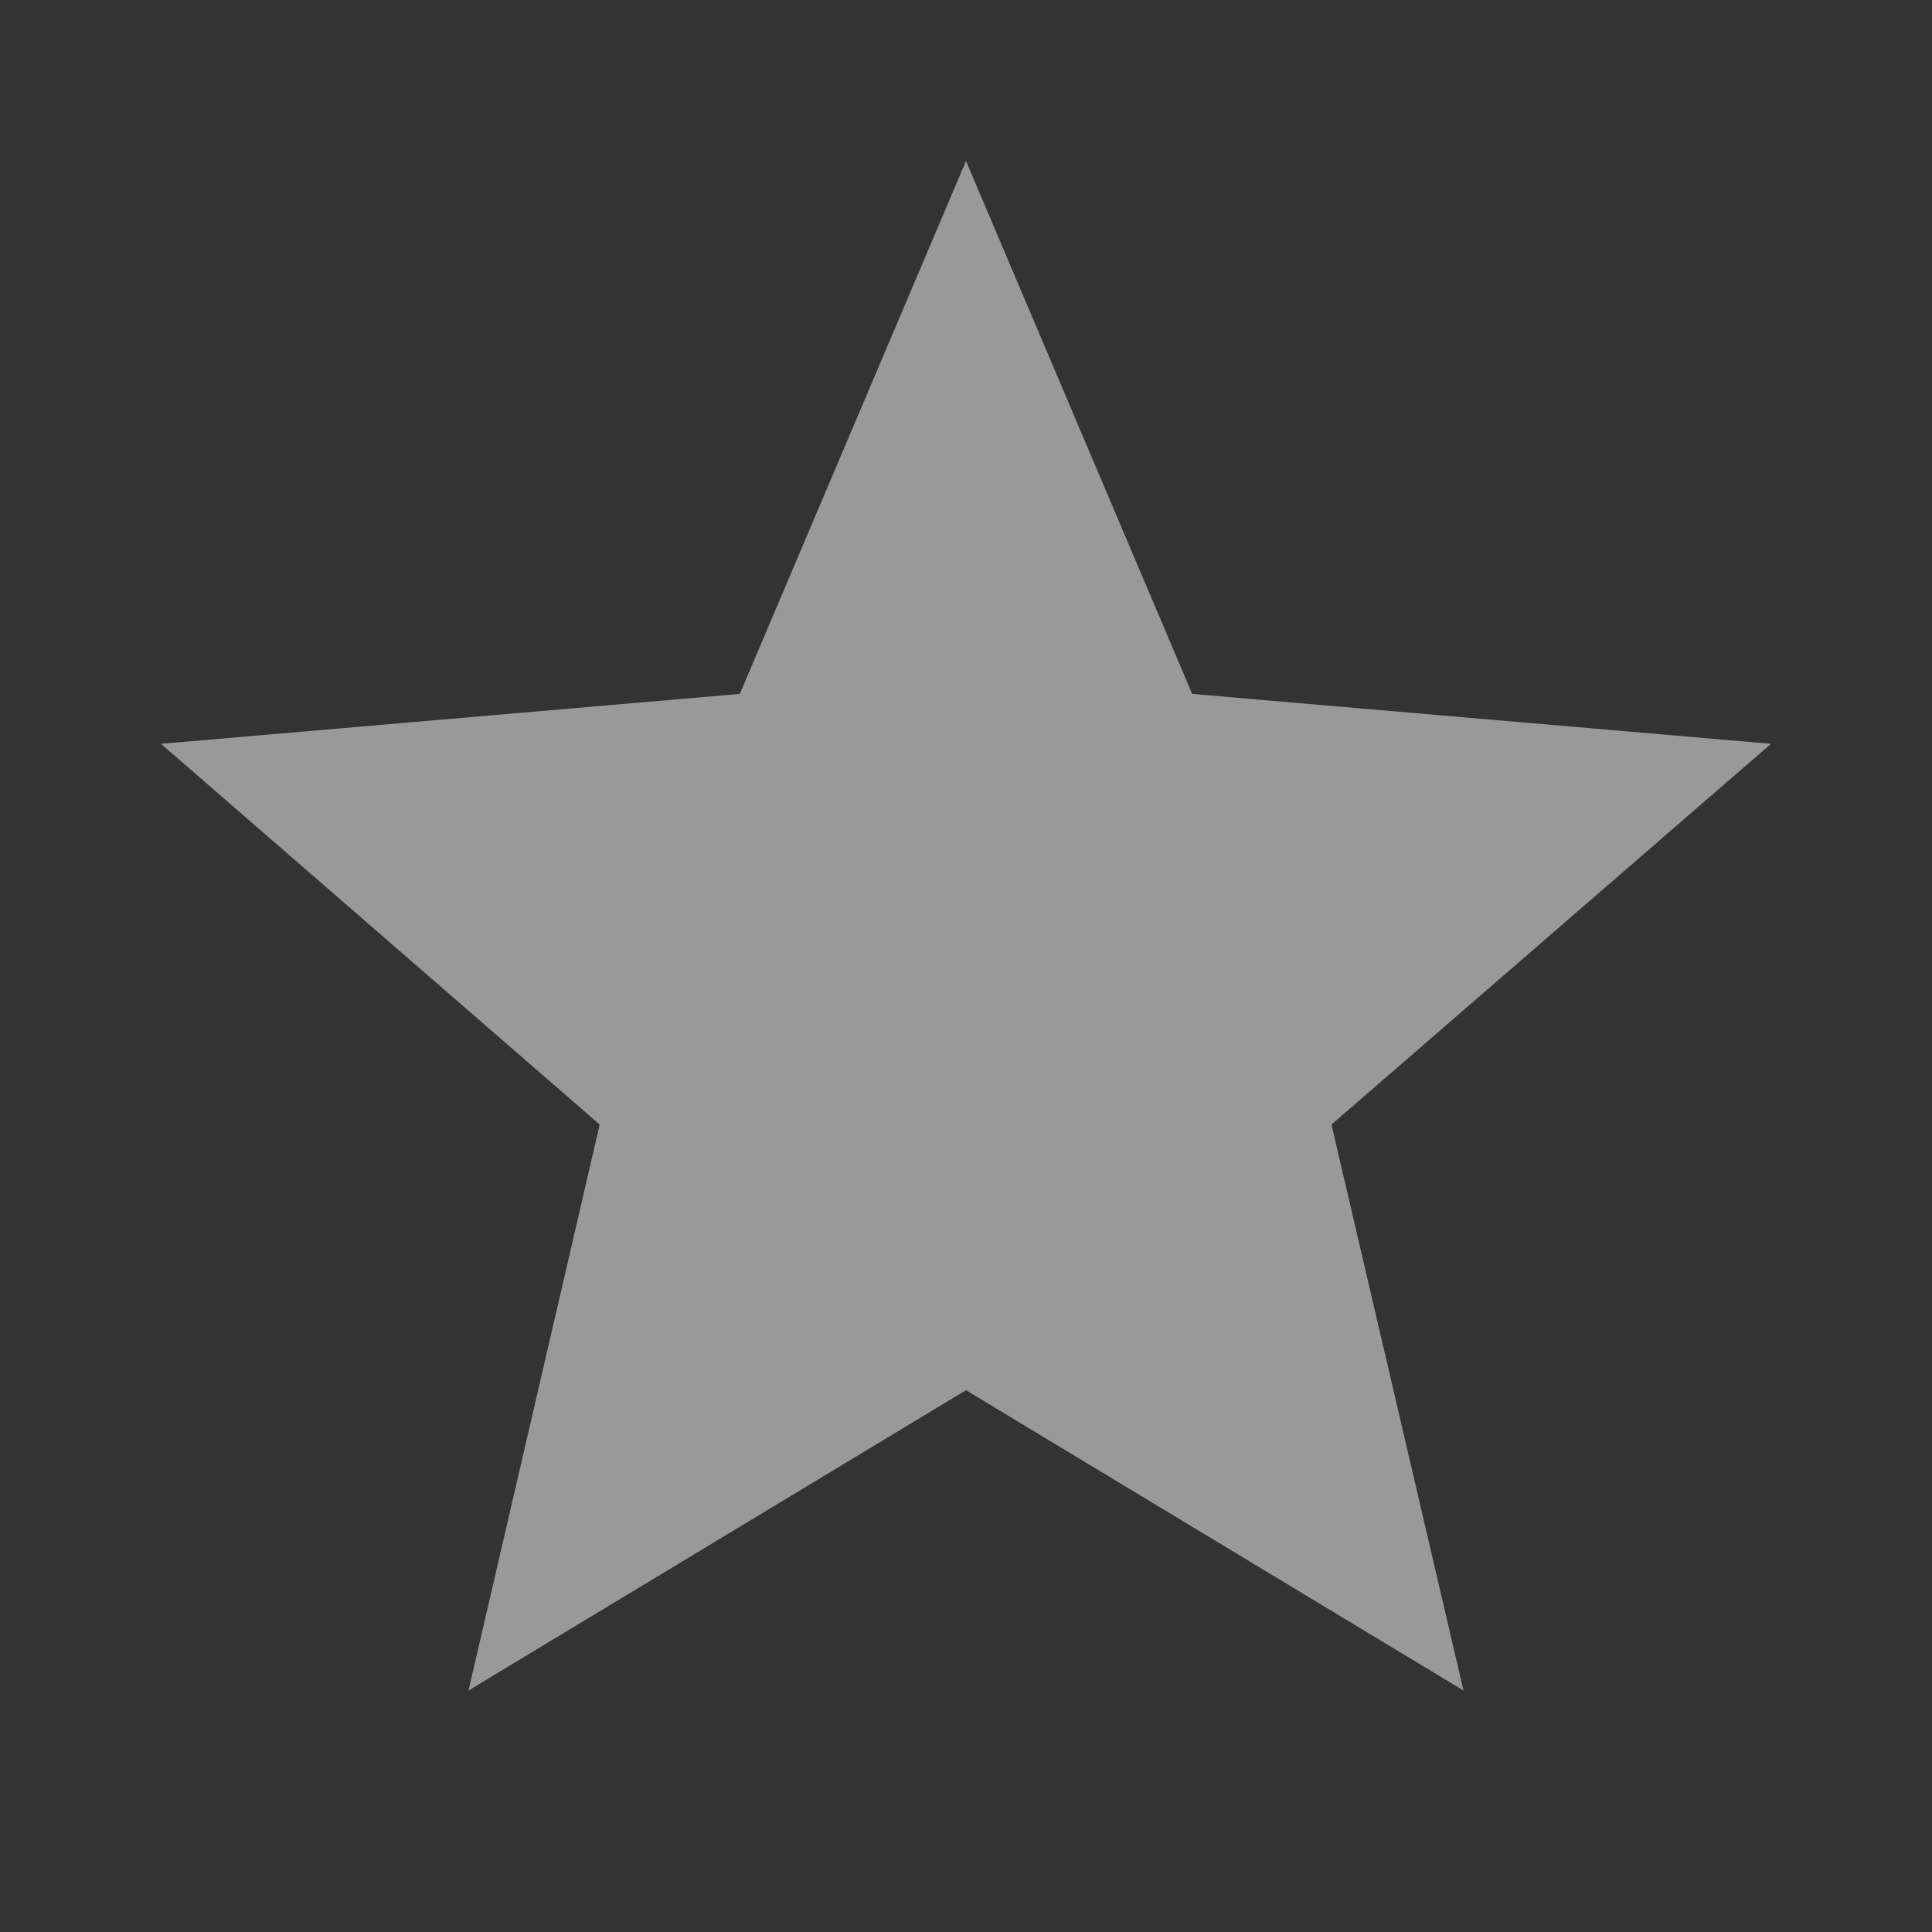 <svg width="30" height="30" viewBox="0 0 30 30" fill="none" xmlns="http://www.w3.org/2000/svg">
  <rect x="0" y="0" width="30" height="30" fill="#333333" stroke="none"/>
  <path d="M15 21.587L22.725 26.25L20.675 17.462L27.5 11.55L18.512 10.775L15 2.5L11.488 10.775L2.5 11.55L9.312 17.462L7.275 26.25L15 21.587Z" fill="white" fill-opacity="0.5" />
</svg>
